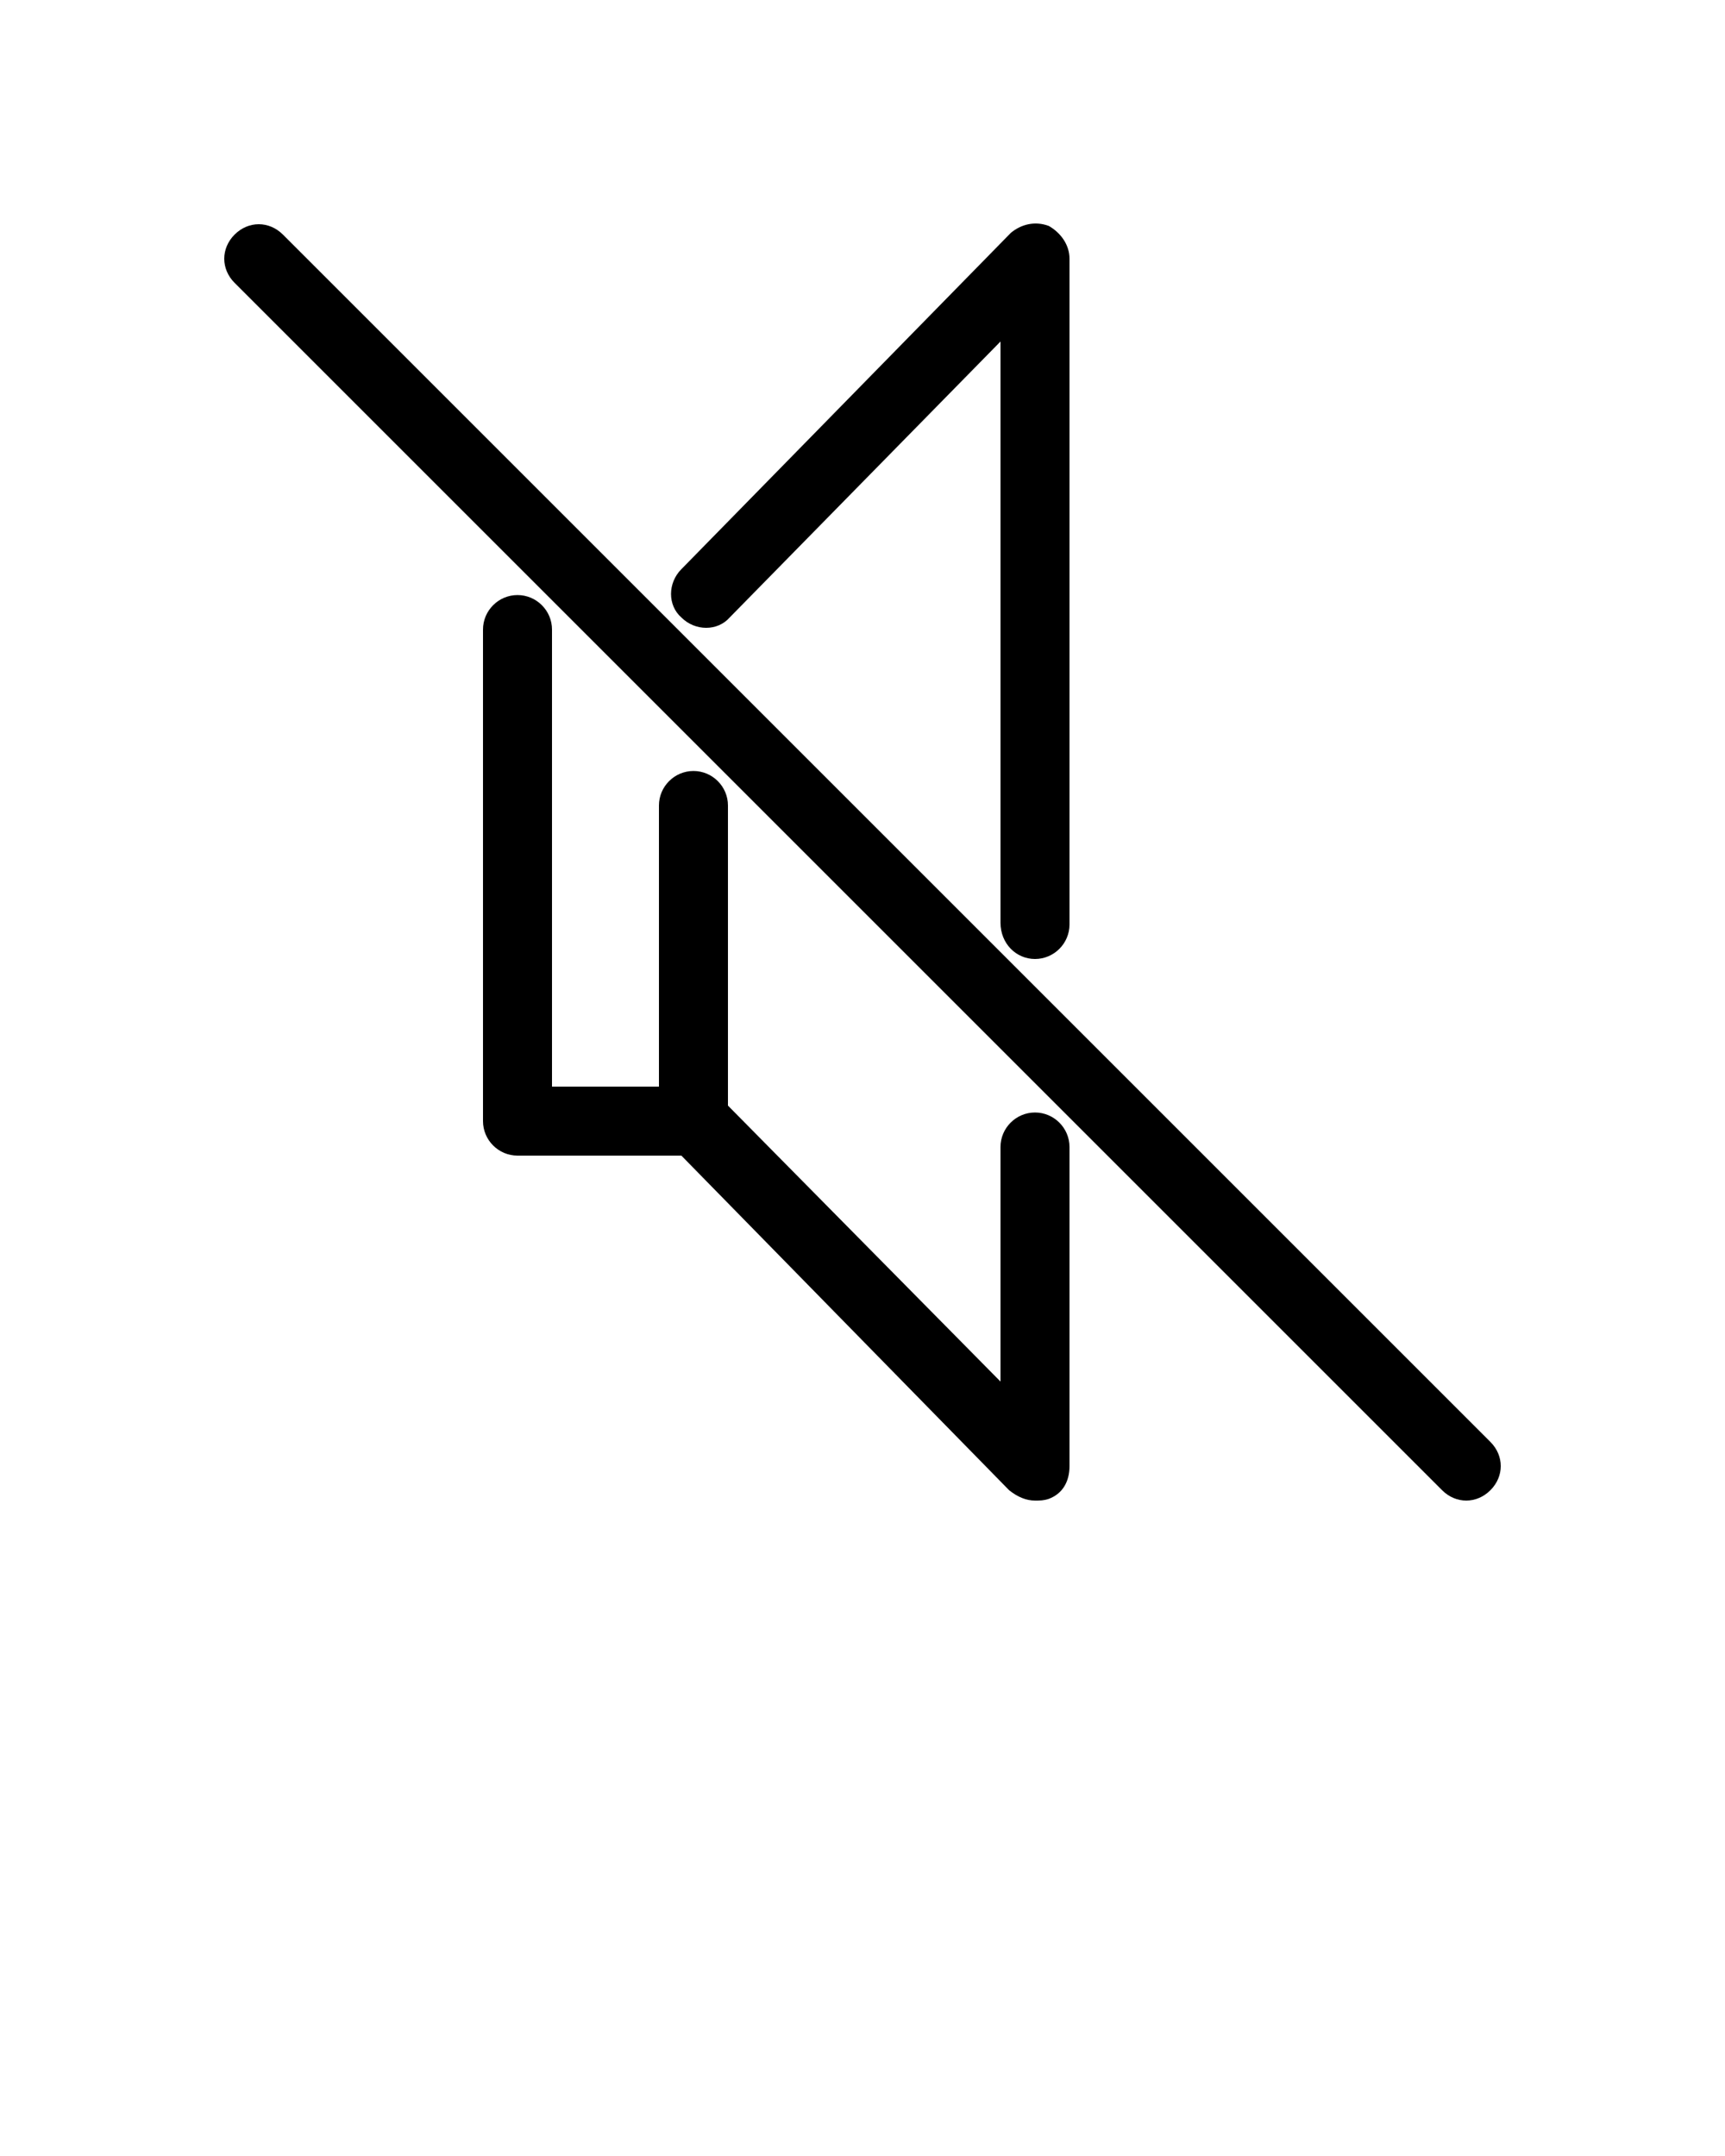<svg xmlns="http://www.w3.org/2000/svg" xmlns:xlink="http://www.w3.org/1999/xlink" version="1.1" x="0px" y="0px" viewBox="0 0 100 125" enable-background="new 0 0 100 100" xml:space="preserve"><path fill="#000000" d="M60,55.6c1.1,0,2-0.9,2-2V15c0-0.8-0.5-1.5-1.2-1.9c-0.8-0.3-1.6-0.1-2.2,0.4L39.5,33  c-0.8,0.8-0.8,2.1,0,2.8c0.8,0.8,2.1,0.8,2.8,0l15.7-16v33.7C58,54.7,58.9,55.6,60,55.6z"/><path fill="#000000" d="M30,34.5c-1.1,0-2,0.9-2,2V65c0,1.1,0.9,2,2,2h9.5l19,19.4C59,86.8,59.5,87,60,87c0.3,0,0.5,0,0.8-0.1  c0.8-0.3,1.2-1,1.2-1.9V66.5c0-1.1-0.9-2-2-2s-2,0.9-2,2v13.6l-15.8-16V46.7c0-1.1-0.9-2-2-2s-2,0.9-2,2V63H32V36.5  C32,35.4,31.1,34.5,30,34.5z"/><path fill="#000000" d="M13.6,16.4l70,70C84,86.8,84.5,87,85,87s1-0.2,1.4-0.6c0.8-0.8,0.8-2,0-2.8l-70-70c-0.8-0.8-2-0.8-2.8,0  C12.8,14.4,12.8,15.6,13.6,16.4z"/></svg>
